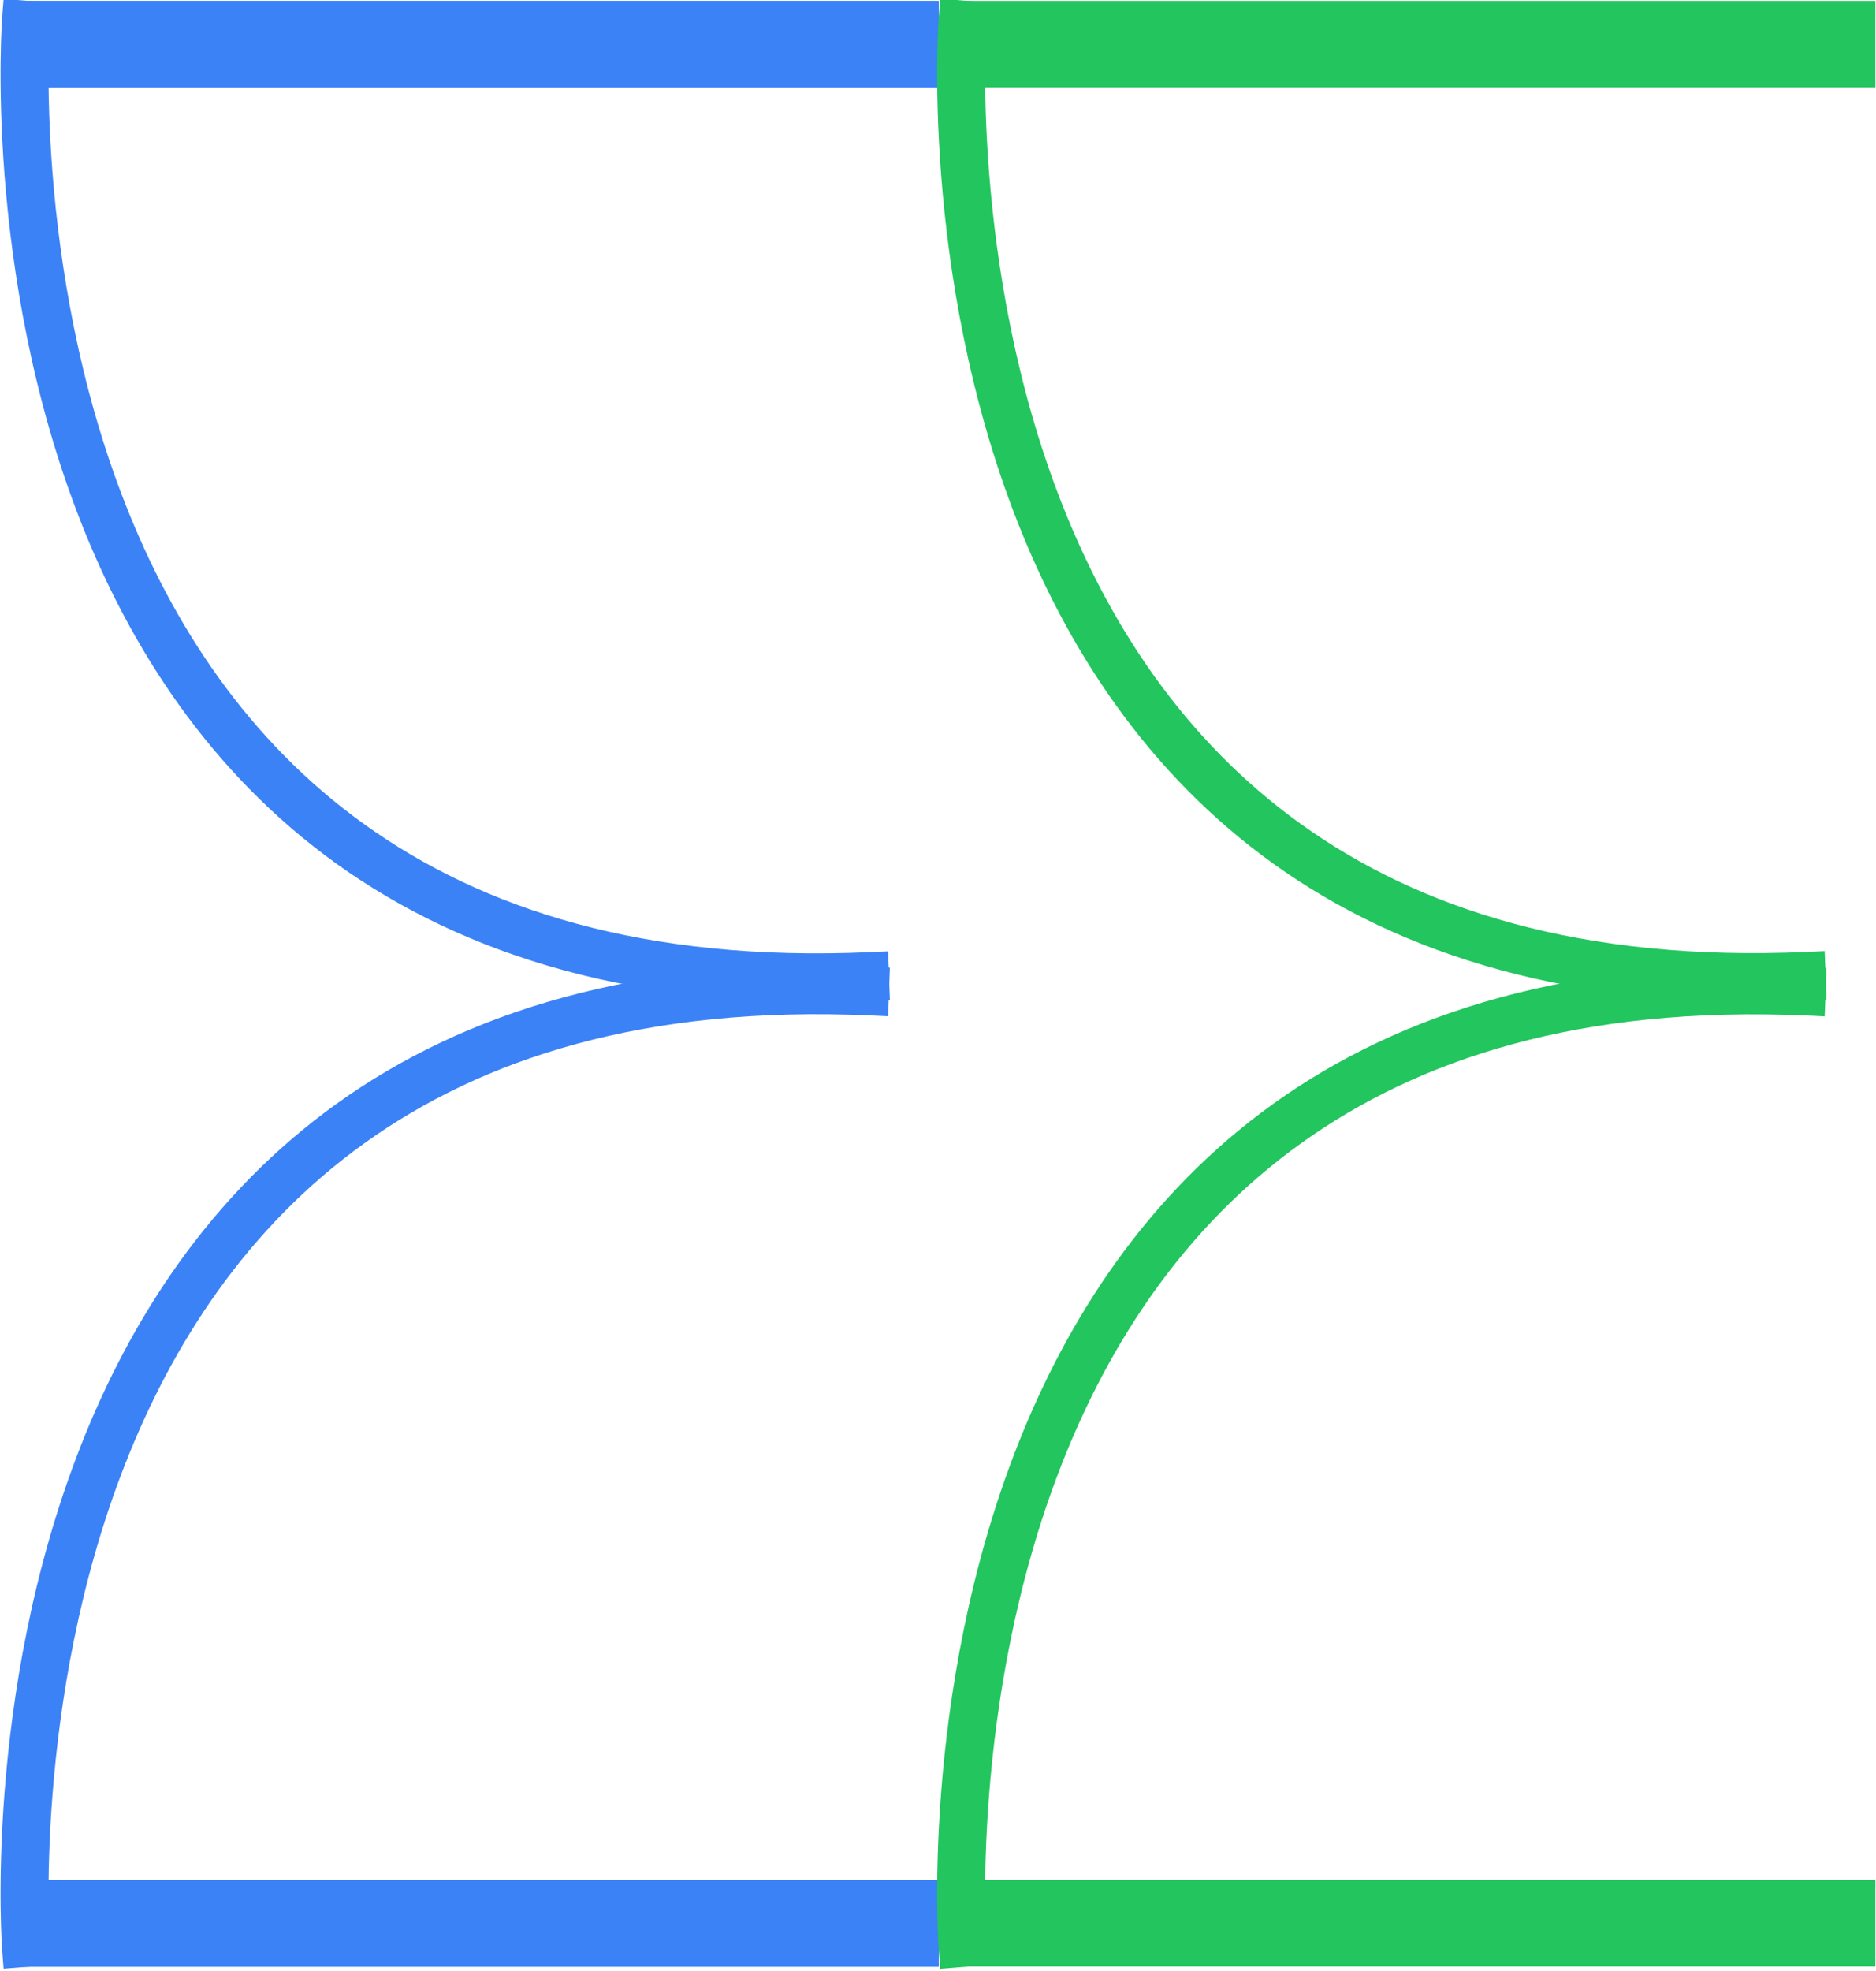 <?xml version="1.0" encoding="UTF-8" standalone="no"?>
<svg
   xmlns:dc="http://purl.org/dc/elements/1.1/"
   xmlns:cc="http://creativecommons.org/ns#"
   xmlns:rdf="http://www.w3.org/1999/02/22-rdf-syntax-ns#"
   xmlns:svg="http://www.w3.org/2000/svg"
   xmlns="http://www.w3.org/2000/svg"
   xmlns:sodipodi="http://sodipodi.sourceforge.net/DTD/sodipodi-0.dtd"
   xmlns:inkscape="http://www.inkscape.org/namespaces/inkscape"
   width="200mm"
   height="210.046mm"
   viewBox="0 0 200 210.046"
   version="1.1"
   id="svg8"
   inkscape:version="1.0.1 (3bc2e813f5, 2020-09-07)"
   sodipodi:docname="logo.svg"
   inkscape:export-filename="C:\Users\zachm\OneDrive\Documents\GitHub\entranceelite\public\200logo.png"
   inkscape:export-xdpi="96.400002"
   inkscape:export-ydpi="96.400002">
  <defs
     id="defs2" />
  <sodipodi:namedview
     id="base"
     pagecolor="#ffffff"
     bordercolor="#666666"
     borderopacity="1.0"
     inkscape:pageopacity="0.0"
     inkscape:pageshadow="2"
     inkscape:zoom="0.24848644"
     inkscape:cx="358.32242"
     inkscape:cy="676.75041"
     inkscape:document-units="mm"
     inkscape:current-layer="layer1"
     inkscape:document-rotation="0"
     showgrid="false"
     fit-margin-top="0"
     fit-margin-left="0"
     fit-margin-right="0"
     fit-margin-bottom="0"
     inkscape:window-width="1920"
     inkscape:window-height="1009"
     inkscape:window-x="-8"
     inkscape:window-y="380"
     inkscape:window-maximized="1" />
  <g
     inkscape:label="Layer 1"
     inkscape:groupmode="layer"
     id="layer1"
     transform="translate(-11.027,-49.807)">
    <g
       id="g900"
       style="stroke:none;stroke-width:1.612"
       transform="matrix(0.62,0,0,0.62,77.415,-175.082)"
       inkscape:export-xdpi="96.400002"
       inkscape:export-ydpi="96.400002">
      <g
         id="g2891-1"
         style="stroke:none;stroke-width:1.269;stroke-miterlimit:4;stroke-dasharray:none;stroke-opacity:1"
         transform="matrix(7.824,0,0,7.927,-2147.857,310.543)">
        <g
           id="g902"
           style="opacity:1;stroke:none;stroke-width:1.269">
          <path
             style="color:#000000;font-style:normal;font-variant:normal;font-weight:normal;font-stretch:normal;font-size:medium;line-height:normal;font-family:sans-serif;font-variant-ligatures:normal;font-variant-position:normal;font-variant-caps:normal;font-variant-numeric:normal;font-variant-alternates:normal;font-variant-east-asian:normal;font-feature-settings:normal;font-variation-settings:normal;text-indent:0;text-align:start;text-decoration:none;text-decoration-line:none;text-decoration-style:solid;text-decoration-color:#000000;letter-spacing:normal;word-spacing:normal;text-transform:none;writing-mode:lr-tb;direction:ltr;text-orientation:mixed;dominant-baseline:auto;baseline-shift:baseline;text-anchor:start;white-space:normal;shape-padding:0;shape-margin:0;inline-size:0;clip-rule:nonzero;display:inline;overflow:visible;visibility:visible;isolation:auto;mix-blend-mode:normal;color-interpolation:sRGB;color-interpolation-filters:linearRGB;solid-color:#000000;solid-opacity:1;vector-effect:none;fill:#3b82f6;fill-opacity:1;fill-rule:evenodd;stroke:none;stroke-width:1.269;stroke-linecap:round;stroke-linejoin:miter;stroke-miterlimit:4;stroke-dasharray:none;stroke-dashoffset:0;stroke-opacity:1;paint-order:markers stroke fill;color-rendering:auto;image-rendering:auto;shape-rendering:auto;text-rendering:auto;enable-background:accumulate;stop-color:#000000;stop-opacity:1"
             d="m 261.016,47.355 v 0.393 1.488 h 20.451 v -1.881 z m 0.787,0.787 h 18.877 v 0.305 h -18.877 z"
             id="path904" />
          <path
             style="color:#000000;font-style:normal;font-variant:normal;font-weight:normal;font-stretch:normal;font-size:medium;line-height:normal;font-family:sans-serif;font-variant-ligatures:normal;font-variant-position:normal;font-variant-caps:normal;font-variant-numeric:normal;font-variant-alternates:normal;font-variant-east-asian:normal;font-feature-settings:normal;font-variation-settings:normal;text-indent:0;text-align:start;text-decoration:none;text-decoration-line:none;text-decoration-style:solid;text-decoration-color:#000000;letter-spacing:normal;word-spacing:normal;text-transform:none;writing-mode:lr-tb;direction:ltr;text-orientation:mixed;dominant-baseline:auto;baseline-shift:baseline;text-anchor:start;white-space:normal;shape-padding:0;shape-margin:0;inline-size:0;clip-rule:nonzero;display:inline;overflow:visible;visibility:visible;isolation:auto;mix-blend-mode:normal;color-interpolation:sRGB;color-interpolation-filters:linearRGB;solid-color:#000000;solid-opacity:1;vector-effect:none;fill:#3b82f6;fill-opacity:1;fill-rule:evenodd;stroke:none;stroke-width:1.269;stroke-linecap:round;stroke-linejoin:miter;stroke-miterlimit:4;stroke-dasharray:none;stroke-dashoffset:0;stroke-opacity:1;paint-order:markers stroke fill;color-rendering:auto;image-rendering:auto;shape-rendering:auto;text-rendering:auto;enable-background:accumulate;stop-color:#000000;stop-opacity:1"
             d="m 261.408,47.749 h 19.665 v 1.093 h -19.665 z"
             id="path906" />
        </g>
        <g
           id="g1715-9-5"
           transform="translate(176.343,-46.497)"
           style="fill:#3b82f6;fill-opacity:1;stroke:none;stroke-width:1.269;stroke-miterlimit:4;stroke-dasharray:none;stroke-opacity:1">
          <g
             id="g908"
             style="opacity:1;stroke:none;stroke-width:1.269">
            <path
               style="color:#000000;font-style:normal;font-variant:normal;font-weight:normal;font-stretch:normal;font-size:medium;line-height:normal;font-family:sans-serif;font-variant-ligatures:normal;font-variant-position:normal;font-variant-caps:normal;font-variant-numeric:normal;font-variant-alternates:normal;font-variant-east-asian:normal;font-feature-settings:normal;font-variation-settings:normal;text-indent:0;text-align:start;text-decoration:none;text-decoration-line:none;text-decoration-style:solid;text-decoration-color:#000000;letter-spacing:normal;word-spacing:normal;text-transform:none;writing-mode:lr-tb;direction:ltr;text-orientation:mixed;dominant-baseline:auto;baseline-shift:baseline;text-anchor:start;white-space:normal;shape-padding:0;shape-margin:0;inline-size:0;clip-rule:nonzero;display:inline;overflow:visible;visibility:visible;isolation:auto;mix-blend-mode:normal;color-interpolation:sRGB;color-interpolation-filters:linearRGB;solid-color:#000000;solid-opacity:1;vector-effect:none;fill:#3b82f6;fill-opacity:1;fill-rule:nonzero;stroke:none;stroke-width:1.269;stroke-linecap:butt;stroke-linejoin:miter;stroke-miterlimit:4;stroke-dasharray:none;stroke-dashoffset:0;stroke-opacity:1;color-rendering:auto;image-rendering:auto;shape-rendering:auto;text-rendering:auto;enable-background:accumulate;stop-color:#000000;stop-opacity:1"
               d="m 103.643,74.441 c -5.084,-0.223 -8.808,0.972 -11.523,2.895 -2.715,1.923 -4.419,4.57 -5.482,7.238 -2.127,5.336 -1.703,10.775 -1.703,10.775 l 0.264,-0.021 c 0,0 -0.414,-5.388 1.686,-10.656 1.05,-2.634 2.726,-5.232 5.391,-7.119 2.665,-1.887 6.322,-3.067 11.359,-2.846 z"
               id="path910" />
            <path
               style="color:#000000;font-style:normal;font-variant:normal;font-weight:normal;font-stretch:normal;font-size:medium;line-height:normal;font-family:sans-serif;font-variant-ligatures:normal;font-variant-position:normal;font-variant-caps:normal;font-variant-numeric:normal;font-variant-alternates:normal;font-variant-east-asian:normal;font-feature-settings:normal;font-variation-settings:normal;text-indent:0;text-align:start;text-decoration:none;text-decoration-line:none;text-decoration-style:solid;text-decoration-color:#000000;letter-spacing:normal;word-spacing:normal;text-transform:none;writing-mode:lr-tb;direction:ltr;text-orientation:mixed;dominant-baseline:auto;baseline-shift:baseline;text-anchor:start;white-space:normal;shape-padding:0;shape-margin:0;inline-size:0;clip-rule:nonzero;display:inline;overflow:visible;visibility:visible;isolation:auto;mix-blend-mode:normal;color-interpolation:sRGB;color-interpolation-filters:linearRGB;solid-color:#000000;solid-opacity:1;vector-effect:none;fill:#3b82f6;fill-opacity:1;fill-rule:nonzero;stroke:none;stroke-width:1.269;stroke-linecap:butt;stroke-linejoin:miter;stroke-miterlimit:4;stroke-dasharray:none;stroke-dashoffset:0;stroke-opacity:1;color-rendering:auto;image-rendering:auto;shape-rendering:auto;text-rendering:auto;enable-background:accumulate;stop-color:#000000;stop-opacity:1"
               d="m 103.66,74.049 c -5.154,-0.226 -8.976,0.99 -11.768,2.967 -2.791,1.977 -4.537,4.693 -5.621,7.412 -2.167,5.439 -1.73,10.953 -1.73,10.953 l 0.031,0.393 1.047,-0.084 -0.029,-0.391 c 0,0 -0.4,-5.315 1.658,-10.48 1.029,-2.583 2.663,-5.112 5.252,-6.945 2.589,-1.834 6.148,-2.991 11.115,-2.773 l 0.396,0.018 0.039,-1.053 z"
               id="path912" />
          </g>
        </g>
        <g
           id="g914"
           style="opacity:1;stroke:none;stroke-width:1.269">
          <path
             style="color:#000000;font-style:normal;font-variant:normal;font-weight:normal;font-stretch:normal;font-size:medium;line-height:normal;font-family:sans-serif;font-variant-ligatures:normal;font-variant-position:normal;font-variant-caps:normal;font-variant-numeric:normal;font-variant-alternates:normal;font-variant-east-asian:normal;font-feature-settings:normal;font-variation-settings:normal;text-indent:0;text-align:start;text-decoration:none;text-decoration-line:none;text-decoration-style:solid;text-decoration-color:#000000;letter-spacing:normal;word-spacing:normal;text-transform:none;writing-mode:lr-tb;direction:ltr;text-orientation:mixed;dominant-baseline:auto;baseline-shift:baseline;text-anchor:start;white-space:normal;shape-padding:0;shape-margin:0;inline-size:0;clip-rule:nonzero;display:inline;overflow:visible;visibility:visible;isolation:auto;mix-blend-mode:normal;color-interpolation:sRGB;color-interpolation-filters:linearRGB;solid-color:#000000;solid-opacity:1;vector-effect:none;fill:#3b82f6;fill-opacity:1;fill-rule:evenodd;stroke:none;stroke-width:1.269;stroke-linecap:round;stroke-linejoin:miter;stroke-miterlimit:4;stroke-dasharray:none;stroke-dashoffset:0;stroke-opacity:1;paint-order:markers stroke fill;color-rendering:auto;image-rendering:auto;shape-rendering:auto;text-rendering:auto;enable-background:accumulate;stop-color:#000000;stop-opacity:1"
             d="m 261.016,6.6 v 1.881 h 0.393 20.059 V 6.6 Z m 0.787,0.787 h 18.877 v 0.307 h -18.877 z"
             id="path916" />
          <path
             style="color:#000000;font-style:normal;font-variant:normal;font-weight:normal;font-stretch:normal;font-size:medium;line-height:normal;font-family:sans-serif;font-variant-ligatures:normal;font-variant-position:normal;font-variant-caps:normal;font-variant-numeric:normal;font-variant-alternates:normal;font-variant-east-asian:normal;font-feature-settings:normal;font-variation-settings:normal;text-indent:0;text-align:start;text-decoration:none;text-decoration-line:none;text-decoration-style:solid;text-decoration-color:#000000;letter-spacing:normal;word-spacing:normal;text-transform:none;writing-mode:lr-tb;direction:ltr;text-orientation:mixed;dominant-baseline:auto;baseline-shift:baseline;text-anchor:start;white-space:normal;shape-padding:0;shape-margin:0;inline-size:0;clip-rule:nonzero;display:inline;overflow:visible;visibility:visible;isolation:auto;mix-blend-mode:normal;color-interpolation:sRGB;color-interpolation-filters:linearRGB;solid-color:#000000;solid-opacity:1;vector-effect:none;fill:#3b82f6;fill-opacity:1;fill-rule:evenodd;stroke:none;stroke-width:1.269;stroke-linecap:round;stroke-linejoin:miter;stroke-miterlimit:4;stroke-dasharray:none;stroke-dashoffset:0;stroke-opacity:1;paint-order:markers stroke fill;color-rendering:auto;image-rendering:auto;shape-rendering:auto;text-rendering:auto;enable-background:accumulate;stop-color:#000000;stop-opacity:1"
             d="m 261.408,8.087 h 19.665 V 6.994 h -19.665 z"
             id="path918" />
        </g>
        <g
           id="g1715-9-8-9"
           transform="matrix(1,0,0,-1,176.343,102.333)"
           style="fill:#3b82f6;fill-opacity:1;stroke:none;stroke-width:1.269;stroke-miterlimit:4;stroke-dasharray:none;stroke-opacity:1">
          <g
             id="g920"
             style="opacity:1;stroke:none;stroke-width:1.269">
            <path
               style="color:#000000;font-style:normal;font-variant:normal;font-weight:normal;font-stretch:normal;font-size:medium;line-height:normal;font-family:sans-serif;font-variant-ligatures:normal;font-variant-position:normal;font-variant-caps:normal;font-variant-numeric:normal;font-variant-alternates:normal;font-variant-east-asian:normal;font-feature-settings:normal;font-variation-settings:normal;text-indent:0;text-align:start;text-decoration:none;text-decoration-line:none;text-decoration-style:solid;text-decoration-color:#000000;letter-spacing:normal;word-spacing:normal;text-transform:none;writing-mode:lr-tb;direction:ltr;text-orientation:mixed;dominant-baseline:auto;baseline-shift:baseline;text-anchor:start;white-space:normal;shape-padding:0;shape-margin:0;inline-size:0;clip-rule:nonzero;display:inline;overflow:visible;visibility:visible;isolation:auto;mix-blend-mode:normal;color-interpolation:sRGB;color-interpolation-filters:linearRGB;solid-color:#000000;solid-opacity:1;vector-effect:none;fill:#3b82f6;fill-opacity:1;fill-rule:nonzero;stroke:none;stroke-width:1.269;stroke-linecap:butt;stroke-linejoin:miter;stroke-miterlimit:4;stroke-dasharray:none;stroke-dashoffset:0;stroke-opacity:1;color-rendering:auto;image-rendering:auto;shape-rendering:auto;text-rendering:auto;enable-background:accumulate;stop-color:#000000;stop-opacity:1"
               d="m 103.643,74.441 c -5.084,-0.223 -8.808,0.972 -11.523,2.895 -2.715,1.923 -4.419,4.57 -5.482,7.238 -2.127,5.336 -1.703,10.775 -1.703,10.775 l 0.264,-0.021 c 0,0 -0.414,-5.388 1.686,-10.656 1.05,-2.634 2.726,-5.232 5.391,-7.119 2.665,-1.887 6.322,-3.067 11.359,-2.846 z"
               id="path922" />
            <path
               style="color:#000000;font-style:normal;font-variant:normal;font-weight:normal;font-stretch:normal;font-size:medium;line-height:normal;font-family:sans-serif;font-variant-ligatures:normal;font-variant-position:normal;font-variant-caps:normal;font-variant-numeric:normal;font-variant-alternates:normal;font-variant-east-asian:normal;font-feature-settings:normal;font-variation-settings:normal;text-indent:0;text-align:start;text-decoration:none;text-decoration-line:none;text-decoration-style:solid;text-decoration-color:#000000;letter-spacing:normal;word-spacing:normal;text-transform:none;writing-mode:lr-tb;direction:ltr;text-orientation:mixed;dominant-baseline:auto;baseline-shift:baseline;text-anchor:start;white-space:normal;shape-padding:0;shape-margin:0;inline-size:0;clip-rule:nonzero;display:inline;overflow:visible;visibility:visible;isolation:auto;mix-blend-mode:normal;color-interpolation:sRGB;color-interpolation-filters:linearRGB;solid-color:#000000;solid-opacity:1;vector-effect:none;fill:#3b82f6;fill-opacity:1;fill-rule:nonzero;stroke:none;stroke-width:1.269;stroke-linecap:butt;stroke-linejoin:miter;stroke-miterlimit:4;stroke-dasharray:none;stroke-dashoffset:0;stroke-opacity:1;color-rendering:auto;image-rendering:auto;shape-rendering:auto;text-rendering:auto;enable-background:accumulate;stop-color:#000000;stop-opacity:1"
               d="m 103.66,74.049 c -5.154,-0.226 -8.976,0.99 -11.768,2.967 -2.791,1.977 -4.537,4.693 -5.621,7.412 -2.167,5.439 -1.73,10.953 -1.73,10.953 l 0.031,0.393 1.047,-0.084 -0.029,-0.391 c 0,0 -0.4,-5.315 1.658,-10.48 1.029,-2.583 2.663,-5.112 5.252,-6.945 2.589,-1.834 6.148,-2.991 11.115,-2.773 l 0.396,0.018 0.039,-1.053 z"
               id="path924" />
          </g>
        </g>
      </g>
      <g
         id="g884"
         transform="translate(-56.092)"
         style="stroke:none;stroke-width:1.612">
        <g
           id="g926"
           style="opacity:1;stroke:none;stroke-width:1.612">
          <path
             style="color:#000000;font-style:normal;font-variant:normal;font-weight:normal;font-stretch:normal;font-size:medium;line-height:normal;font-family:sans-serif;font-variant-ligatures:normal;font-variant-position:normal;font-variant-caps:normal;font-variant-numeric:normal;font-variant-alternates:normal;font-variant-east-asian:normal;font-feature-settings:normal;font-variation-settings:normal;text-indent:0;text-align:start;text-decoration:none;text-decoration-line:none;text-decoration-style:solid;text-decoration-color:#000000;letter-spacing:normal;word-spacing:normal;text-transform:none;writing-mode:lr-tb;direction:ltr;text-orientation:mixed;dominant-baseline:auto;baseline-shift:baseline;text-anchor:start;white-space:normal;shape-padding:0;shape-margin:0;inline-size:0;clip-rule:nonzero;display:inline;overflow:visible;visibility:visible;isolation:auto;mix-blend-mode:normal;color-interpolation:sRGB;color-interpolation-filters:linearRGB;solid-color:#000000;solid-opacity:1;vector-effect:none;fill:#22c55e;fill-opacity:1;fill-rule:evenodd;stroke:none;stroke-width:9.995;stroke-linecap:round;stroke-linejoin:miter;stroke-miterlimit:4;stroke-dasharray:none;stroke-dashoffset:0;stroke-opacity:1;paint-order:markers stroke fill;color-rendering:auto;image-rendering:auto;shape-rendering:auto;text-rendering:auto;enable-background:accumulate;stop-color:#000000;stop-opacity:1"
             d="m 111.426,685.932 v 3.1 11.764 h 160.057 v -14.863 z m 6.199,6.199 h 147.658 v 2.463 H 117.625 Z"
             id="path928" />
          <path
             style="color:#000000;font-style:normal;font-variant:normal;font-weight:normal;font-stretch:normal;font-size:medium;line-height:normal;font-family:sans-serif;font-variant-ligatures:normal;font-variant-position:normal;font-variant-caps:normal;font-variant-numeric:normal;font-variant-alternates:normal;font-variant-east-asian:normal;font-feature-settings:normal;font-variation-settings:normal;text-indent:0;text-align:start;text-decoration:none;text-decoration-line:none;text-decoration-style:solid;text-decoration-color:#000000;letter-spacing:normal;word-spacing:normal;text-transform:none;writing-mode:lr-tb;direction:ltr;text-orientation:mixed;dominant-baseline:auto;baseline-shift:baseline;text-anchor:start;white-space:normal;shape-padding:0;shape-margin:0;inline-size:0;clip-rule:nonzero;display:inline;overflow:visible;visibility:visible;isolation:auto;mix-blend-mode:normal;color-interpolation:sRGB;color-interpolation-filters:linearRGB;solid-color:#000000;solid-opacity:1;vector-effect:none;fill:#22c55e;fill-opacity:1;fill-rule:evenodd;stroke:none;stroke-width:9.995;stroke-linecap:round;stroke-linejoin:miter;stroke-miterlimit:4;stroke-dasharray:none;stroke-dashoffset:0;stroke-opacity:1;paint-order:markers stroke fill;color-rendering:auto;image-rendering:auto;shape-rendering:auto;text-rendering:auto;enable-background:accumulate;stop-color:#000000;stop-opacity:1"
             d="m 114.525,689.032 h 153.858 v 8.663 H 114.525 Z"
             id="path930" />
        </g>
        <g
           id="g1715-9-6-2"
           transform="matrix(7.824,0,0,7.927,-551.01,-58.021)"
           style="fill:#22c55e;fill-opacity:1;stroke:none;stroke-width:1.269;stroke-miterlimit:4;stroke-dasharray:none;stroke-opacity:1">
          <g
             id="g932"
             style="opacity:1;stroke:none;stroke-width:1.269">
            <path
               style="color:#000000;font-style:normal;font-variant:normal;font-weight:normal;font-stretch:normal;font-size:medium;line-height:normal;font-family:sans-serif;font-variant-ligatures:normal;font-variant-position:normal;font-variant-caps:normal;font-variant-numeric:normal;font-variant-alternates:normal;font-variant-east-asian:normal;font-feature-settings:normal;font-variation-settings:normal;text-indent:0;text-align:start;text-decoration:none;text-decoration-line:none;text-decoration-style:solid;text-decoration-color:#000000;letter-spacing:normal;word-spacing:normal;text-transform:none;writing-mode:lr-tb;direction:ltr;text-orientation:mixed;dominant-baseline:auto;baseline-shift:baseline;text-anchor:start;white-space:normal;shape-padding:0;shape-margin:0;inline-size:0;clip-rule:nonzero;display:inline;overflow:visible;visibility:visible;isolation:auto;mix-blend-mode:normal;color-interpolation:sRGB;color-interpolation-filters:linearRGB;solid-color:#000000;solid-opacity:1;vector-effect:none;fill:#22c55e;fill-opacity:1;fill-rule:nonzero;stroke:none;stroke-width:1.269;stroke-linecap:butt;stroke-linejoin:miter;stroke-miterlimit:4;stroke-dasharray:none;stroke-dashoffset:0;stroke-opacity:1;color-rendering:auto;image-rendering:auto;shape-rendering:auto;text-rendering:auto;enable-background:accumulate;stop-color:#000000;stop-opacity:1"
               d="m 103.643,74.441 c -5.084,-0.223 -8.808,0.972 -11.523,2.895 -2.715,1.923 -4.419,4.57 -5.482,7.238 -2.127,5.336 -1.703,10.775 -1.703,10.775 l 0.264,-0.021 c 0,0 -0.414,-5.388 1.686,-10.656 1.05,-2.634 2.726,-5.232 5.391,-7.119 2.665,-1.887 6.322,-3.067 11.359,-2.846 z"
               id="path934" />
            <path
               style="color:#000000;font-style:normal;font-variant:normal;font-weight:normal;font-stretch:normal;font-size:medium;line-height:normal;font-family:sans-serif;font-variant-ligatures:normal;font-variant-position:normal;font-variant-caps:normal;font-variant-numeric:normal;font-variant-alternates:normal;font-variant-east-asian:normal;font-feature-settings:normal;font-variation-settings:normal;text-indent:0;text-align:start;text-decoration:none;text-decoration-line:none;text-decoration-style:solid;text-decoration-color:#000000;letter-spacing:normal;word-spacing:normal;text-transform:none;writing-mode:lr-tb;direction:ltr;text-orientation:mixed;dominant-baseline:auto;baseline-shift:baseline;text-anchor:start;white-space:normal;shape-padding:0;shape-margin:0;inline-size:0;clip-rule:nonzero;display:inline;overflow:visible;visibility:visible;isolation:auto;mix-blend-mode:normal;color-interpolation:sRGB;color-interpolation-filters:linearRGB;solid-color:#000000;solid-opacity:1;vector-effect:none;fill:#22c55e;fill-opacity:1;fill-rule:nonzero;stroke:none;stroke-width:1.269;stroke-linecap:butt;stroke-linejoin:miter;stroke-miterlimit:4;stroke-dasharray:none;stroke-dashoffset:0;stroke-opacity:1;color-rendering:auto;image-rendering:auto;shape-rendering:auto;text-rendering:auto;enable-background:accumulate;stop-color:#000000;stop-opacity:1"
               d="m 103.66,74.049 c -5.154,-0.226 -8.976,0.99 -11.768,2.967 -2.791,1.977 -4.537,4.693 -5.621,7.412 -2.167,5.439 -1.73,10.953 -1.73,10.953 l 0.031,0.393 1.047,-0.084 -0.029,-0.391 c 0,0 -0.4,-5.315 1.658,-10.48 1.029,-2.583 2.663,-5.112 5.252,-6.945 2.589,-1.834 6.148,-2.991 11.115,-2.773 l 0.396,0.018 0.039,-1.053 z"
               id="path936" />
          </g>
        </g>
        <g
           id="g938"
           style="opacity:1;stroke:none;stroke-width:1.612">
          <path
             style="color:#000000;font-style:normal;font-variant:normal;font-weight:normal;font-stretch:normal;font-size:medium;line-height:normal;font-family:sans-serif;font-variant-ligatures:normal;font-variant-position:normal;font-variant-caps:normal;font-variant-numeric:normal;font-variant-alternates:normal;font-variant-east-asian:normal;font-feature-settings:normal;font-variation-settings:normal;text-indent:0;text-align:start;text-decoration:none;text-decoration-line:none;text-decoration-style:solid;text-decoration-color:#000000;letter-spacing:normal;word-spacing:normal;text-transform:none;writing-mode:lr-tb;direction:ltr;text-orientation:mixed;dominant-baseline:auto;baseline-shift:baseline;text-anchor:start;white-space:normal;shape-padding:0;shape-margin:0;inline-size:0;clip-rule:nonzero;display:inline;overflow:visible;visibility:visible;isolation:auto;mix-blend-mode:normal;color-interpolation:sRGB;color-interpolation-filters:linearRGB;solid-color:#000000;solid-opacity:1;vector-effect:none;fill:#22c55e;fill-opacity:1;fill-rule:evenodd;stroke:none;stroke-width:9.995;stroke-linecap:round;stroke-linejoin:miter;stroke-miterlimit:4;stroke-dasharray:none;stroke-dashoffset:0;stroke-opacity:1;paint-order:markers stroke fill;color-rendering:auto;image-rendering:auto;shape-rendering:auto;text-rendering:auto;enable-background:accumulate;stop-color:#000000;stop-opacity:1"
             d="m 111.426,362.881 v 14.863 h 3.1 156.957 v -14.863 z m 6.199,6.201 h 147.658 v 2.463 H 117.625 Z"
             id="path940" />
          <path
             style="color:#000000;font-style:normal;font-variant:normal;font-weight:normal;font-stretch:normal;font-size:medium;line-height:normal;font-family:sans-serif;font-variant-ligatures:normal;font-variant-position:normal;font-variant-caps:normal;font-variant-numeric:normal;font-variant-alternates:normal;font-variant-east-asian:normal;font-feature-settings:normal;font-variation-settings:normal;text-indent:0;text-align:start;text-decoration:none;text-decoration-line:none;text-decoration-style:solid;text-decoration-color:#000000;letter-spacing:normal;word-spacing:normal;text-transform:none;writing-mode:lr-tb;direction:ltr;text-orientation:mixed;dominant-baseline:auto;baseline-shift:baseline;text-anchor:start;white-space:normal;shape-padding:0;shape-margin:0;inline-size:0;clip-rule:nonzero;display:inline;overflow:visible;visibility:visible;isolation:auto;mix-blend-mode:normal;color-interpolation:sRGB;color-interpolation-filters:linearRGB;solid-color:#000000;solid-opacity:1;vector-effect:none;fill:#22c55e;fill-opacity:1;fill-rule:evenodd;stroke:none;stroke-width:9.995;stroke-linecap:round;stroke-linejoin:miter;stroke-miterlimit:4;stroke-dasharray:none;stroke-dashoffset:0;stroke-opacity:1;paint-order:markers stroke fill;color-rendering:auto;image-rendering:auto;shape-rendering:auto;text-rendering:auto;enable-background:accumulate;stop-color:#000000;stop-opacity:1"
             d="M 114.525,374.644 H 268.383 V 365.982 H 114.525 Z"
             id="path942" />
        </g>
        <g
           id="g1715-9-8-3-8"
           transform="matrix(7.824,0,0,-7.927,-551.01,1121.697)"
           style="fill:#22c55e;fill-opacity:1;stroke:none;stroke-width:1.269;stroke-miterlimit:4;stroke-dasharray:none;stroke-opacity:1">
          <g
             id="g944"
             style="opacity:1;stroke:none;stroke-width:1.269">
            <path
               style="color:#000000;font-style:normal;font-variant:normal;font-weight:normal;font-stretch:normal;font-size:medium;line-height:normal;font-family:sans-serif;font-variant-ligatures:normal;font-variant-position:normal;font-variant-caps:normal;font-variant-numeric:normal;font-variant-alternates:normal;font-variant-east-asian:normal;font-feature-settings:normal;font-variation-settings:normal;text-indent:0;text-align:start;text-decoration:none;text-decoration-line:none;text-decoration-style:solid;text-decoration-color:#000000;letter-spacing:normal;word-spacing:normal;text-transform:none;writing-mode:lr-tb;direction:ltr;text-orientation:mixed;dominant-baseline:auto;baseline-shift:baseline;text-anchor:start;white-space:normal;shape-padding:0;shape-margin:0;inline-size:0;clip-rule:nonzero;display:inline;overflow:visible;visibility:visible;isolation:auto;mix-blend-mode:normal;color-interpolation:sRGB;color-interpolation-filters:linearRGB;solid-color:#000000;solid-opacity:1;vector-effect:none;fill:#22c55e;fill-opacity:1;fill-rule:nonzero;stroke:none;stroke-width:1.269;stroke-linecap:butt;stroke-linejoin:miter;stroke-miterlimit:4;stroke-dasharray:none;stroke-dashoffset:0;stroke-opacity:1;color-rendering:auto;image-rendering:auto;shape-rendering:auto;text-rendering:auto;enable-background:accumulate;stop-color:#000000;stop-opacity:1"
               d="m 103.643,74.441 c -5.084,-0.223 -8.808,0.972 -11.523,2.895 -2.715,1.923 -4.419,4.57 -5.482,7.238 -2.127,5.336 -1.703,10.775 -1.703,10.775 l 0.264,-0.021 c 0,0 -0.414,-5.388 1.686,-10.656 1.05,-2.634 2.726,-5.232 5.391,-7.119 2.665,-1.887 6.322,-3.067 11.359,-2.846 z"
               id="path946" />
            <path
               style="color:#000000;font-style:normal;font-variant:normal;font-weight:normal;font-stretch:normal;font-size:medium;line-height:normal;font-family:sans-serif;font-variant-ligatures:normal;font-variant-position:normal;font-variant-caps:normal;font-variant-numeric:normal;font-variant-alternates:normal;font-variant-east-asian:normal;font-feature-settings:normal;font-variation-settings:normal;text-indent:0;text-align:start;text-decoration:none;text-decoration-line:none;text-decoration-style:solid;text-decoration-color:#000000;letter-spacing:normal;word-spacing:normal;text-transform:none;writing-mode:lr-tb;direction:ltr;text-orientation:mixed;dominant-baseline:auto;baseline-shift:baseline;text-anchor:start;white-space:normal;shape-padding:0;shape-margin:0;inline-size:0;clip-rule:nonzero;display:inline;overflow:visible;visibility:visible;isolation:auto;mix-blend-mode:normal;color-interpolation:sRGB;color-interpolation-filters:linearRGB;solid-color:#000000;solid-opacity:1;vector-effect:none;fill:#22c55e;fill-opacity:1;fill-rule:nonzero;stroke:none;stroke-width:1.269;stroke-linecap:butt;stroke-linejoin:miter;stroke-miterlimit:4;stroke-dasharray:none;stroke-dashoffset:0;stroke-opacity:1;color-rendering:auto;image-rendering:auto;shape-rendering:auto;text-rendering:auto;enable-background:accumulate;stop-color:#000000;stop-opacity:1"
               d="m 103.66,74.049 c -5.154,-0.226 -8.976,0.99 -11.768,2.967 -2.791,1.977 -4.537,4.693 -5.621,7.412 -2.167,5.439 -1.73,10.953 -1.73,10.953 l 0.031,0.393 1.047,-0.084 -0.029,-0.391 c 0,0 -0.4,-5.315 1.658,-10.48 1.029,-2.583 2.663,-5.112 5.252,-6.945 2.589,-1.834 6.148,-2.991 11.115,-2.773 l 0.396,0.018 0.039,-1.053 z"
               id="path948" />
          </g>
        </g>
      </g>
    </g>
  </g>
</svg>
